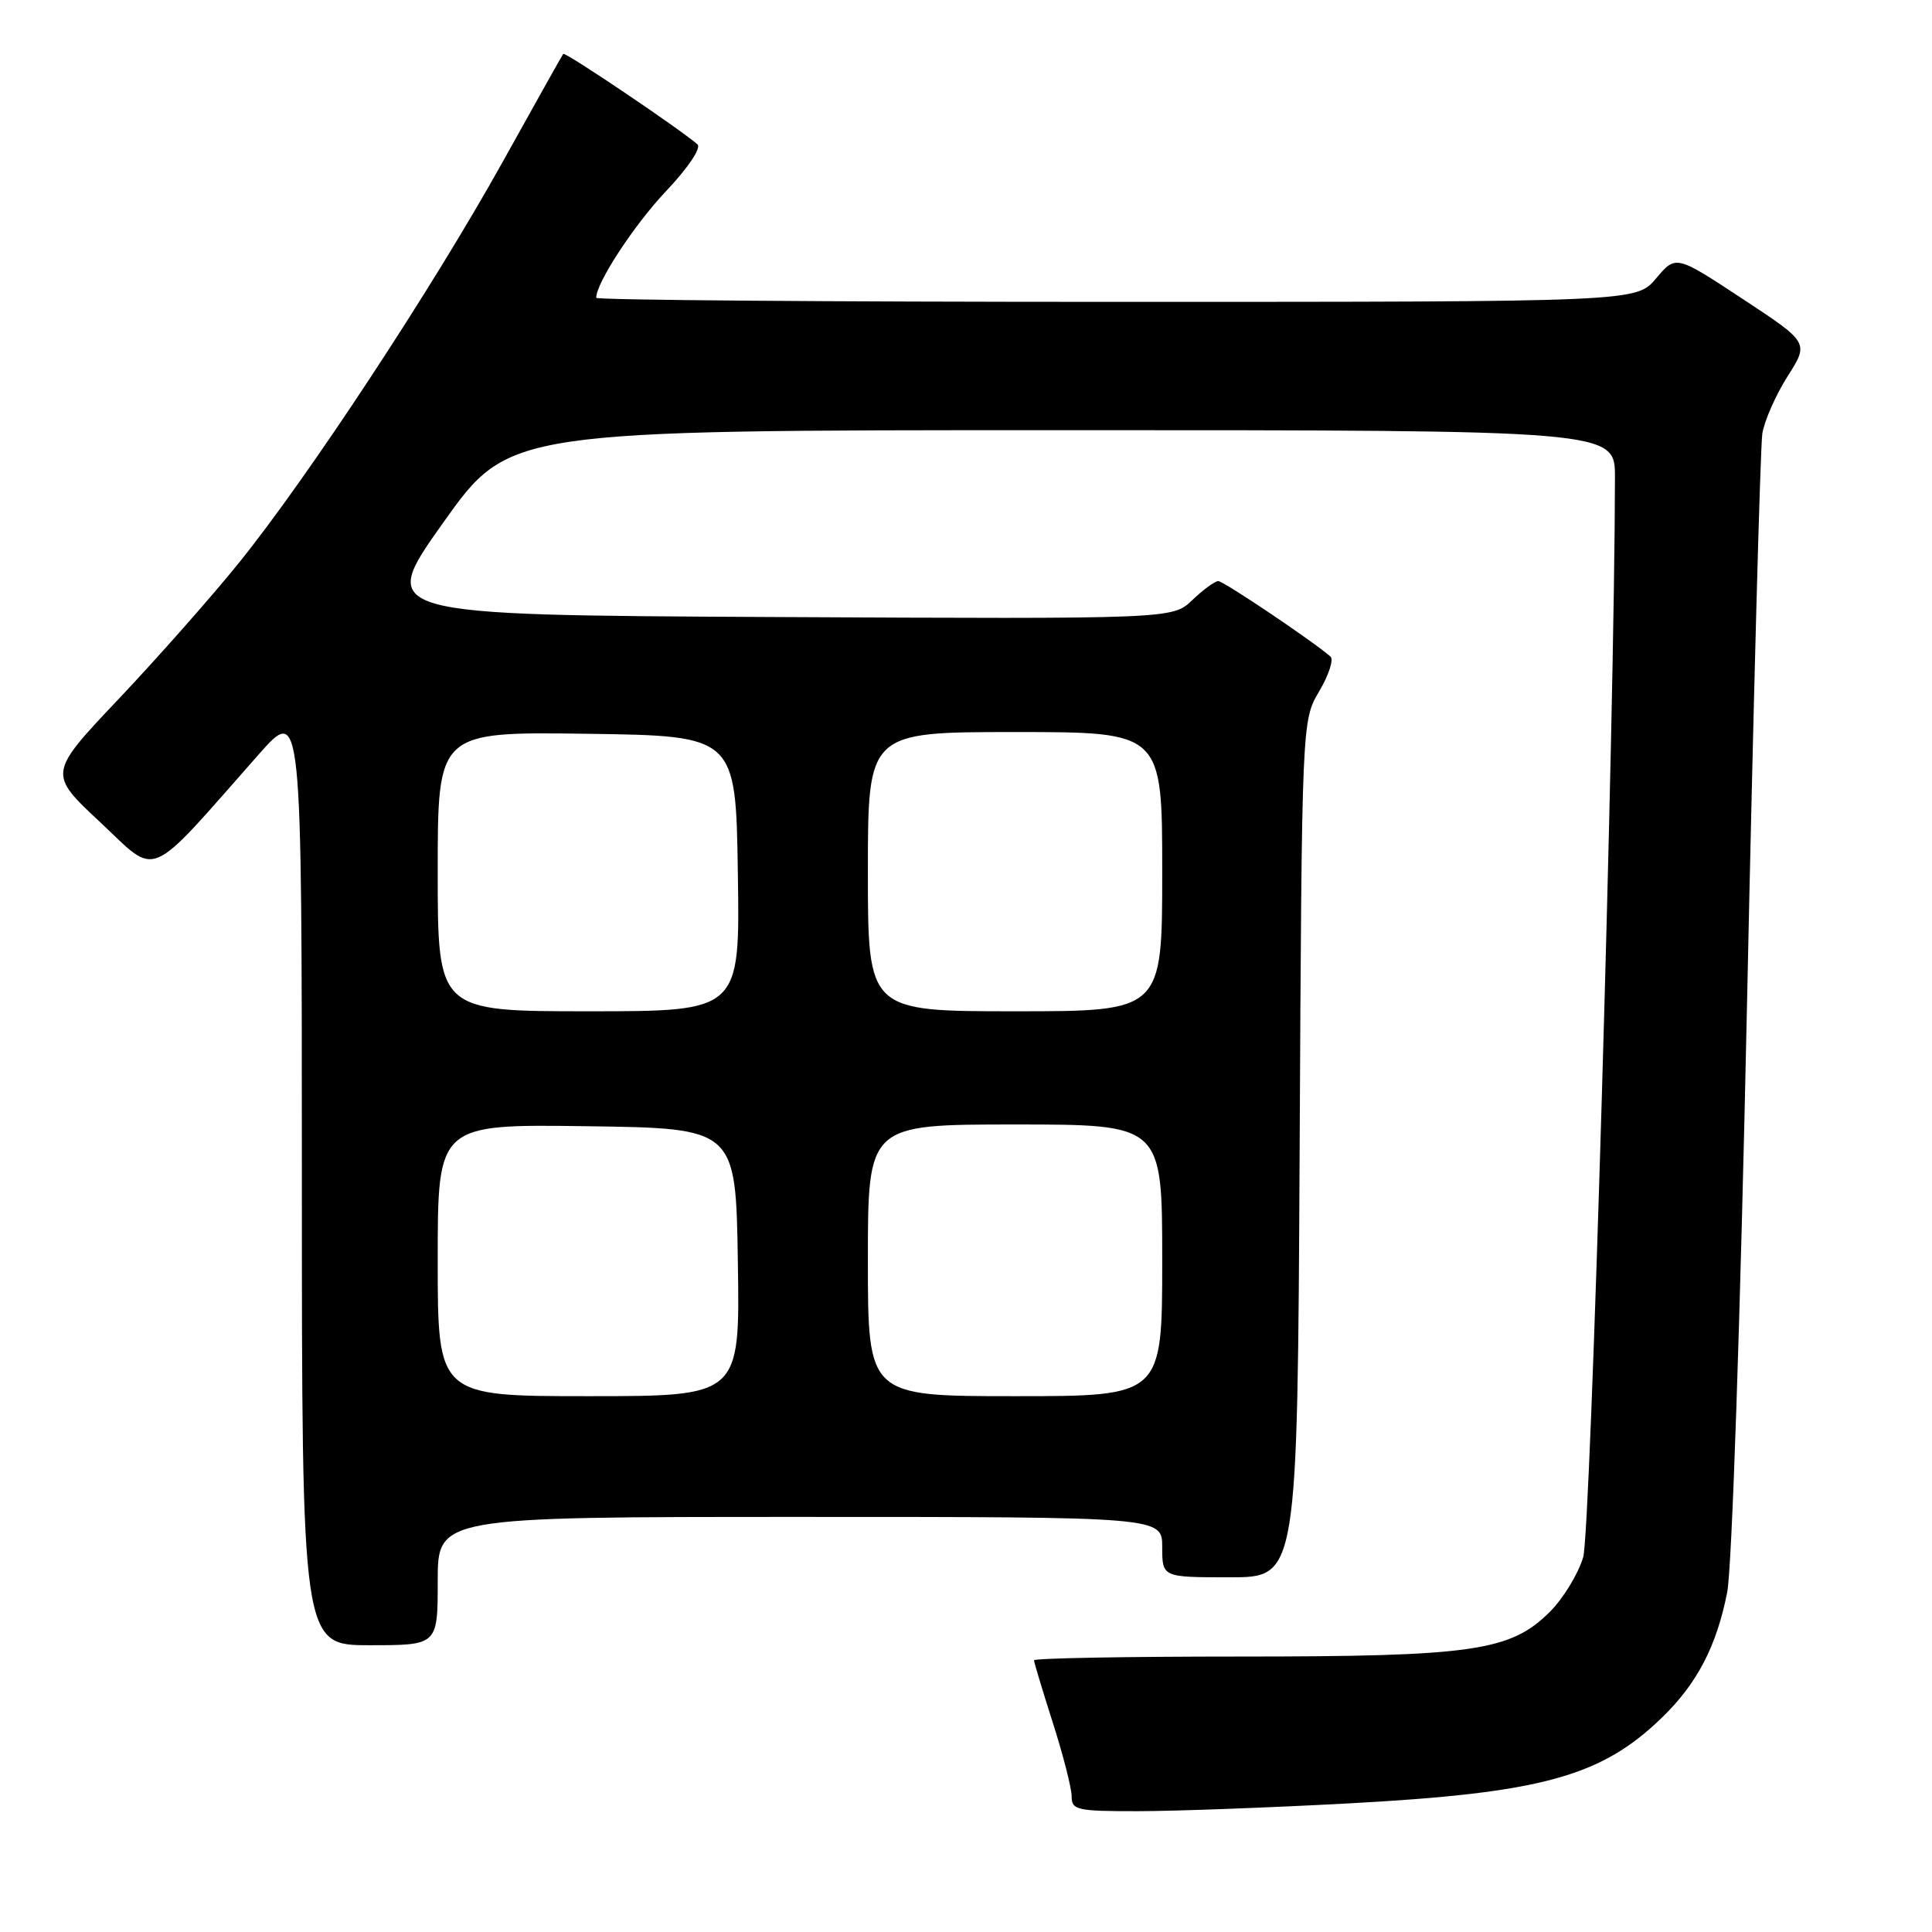 <?xml version="1.0" encoding="UTF-8" standalone="no"?>
<!DOCTYPE svg PUBLIC "-//W3C//DTD SVG 1.1//EN" "http://www.w3.org/Graphics/SVG/1.1/DTD/svg11.dtd" >
<svg xmlns="http://www.w3.org/2000/svg" xmlns:xlink="http://www.w3.org/1999/xlink" version="1.1" viewBox="0 0 256 256">
 <g >
 <path fill="currentColor"
d=" M 178.50 238.97 C 204.26 237.59 212.16 235.43 220.26 227.55 C 224.91 223.02 227.44 218.15 228.86 211.00 C 229.49 207.84 230.61 174.66 231.49 133.00 C 232.33 93.12 233.25 59.12 233.52 57.43 C 233.80 55.74 235.30 52.34 236.86 49.87 C 239.71 45.40 239.71 45.40 230.88 39.59 C 222.06 33.78 222.06 33.78 219.44 36.89 C 216.82 40.00 216.82 40.00 147.91 40.00 C 110.01 40.00 79.00 39.76 79.00 39.46 C 79.00 37.47 84.03 29.79 88.28 25.30 C 91.18 22.23 92.95 19.60 92.42 19.13 C 90.10 17.10 74.86 6.82 74.63 7.14 C 74.48 7.34 70.86 13.80 66.58 21.50 C 57.33 38.13 40.77 63.30 31.64 74.60 C 28.05 79.05 20.89 87.15 15.74 92.60 C 6.37 102.50 6.37 102.50 13.29 108.96 C 21.05 116.23 19.24 117.00 34.25 100.00 C 39.99 93.50 39.99 93.50 40.00 155.75 C 40.00 218.00 40.00 218.00 49.00 218.00 C 58.00 218.00 58.00 218.00 58.00 209.50 C 58.00 201.00 58.00 201.00 106.00 201.00 C 154.00 201.00 154.00 201.00 154.00 205.00 C 154.00 209.00 154.00 209.00 162.96 209.00 C 171.92 209.00 171.92 209.00 172.21 152.25 C 172.50 95.50 172.50 95.50 174.80 91.60 C 176.07 89.46 176.74 87.39 176.30 87.00 C 173.95 84.95 162.13 77.00 161.43 77.00 C 160.98 77.00 159.43 78.13 157.99 79.51 C 155.37 82.02 155.37 82.02 102.70 81.76 C 50.02 81.50 50.02 81.50 58.73 69.25 C 67.44 57.00 67.44 57.00 140.72 57.00 C 214.00 57.00 214.00 57.00 213.99 63.25 C 213.96 94.85 210.78 203.01 209.78 206.34 C 209.12 208.55 207.14 211.80 205.38 213.56 C 200.15 218.79 195.21 219.50 164.25 219.50 C 149.26 219.50 137.01 219.72 137.01 220.00 C 137.02 220.28 138.14 224.00 139.51 228.29 C 140.88 232.57 142.00 236.96 142.00 238.04 C 142.00 239.84 142.72 240.00 150.75 239.99 C 155.56 239.99 168.05 239.53 178.50 238.97 Z  M 58.00 166.98 C 58.00 148.96 58.00 148.96 77.75 149.23 C 97.50 149.50 97.50 149.50 97.77 167.25 C 98.05 185.00 98.05 185.00 78.02 185.00 C 58.00 185.00 58.00 185.00 58.00 166.98 Z  M 115.00 167.00 C 115.00 149.00 115.00 149.00 134.50 149.00 C 154.00 149.00 154.00 149.00 154.00 167.00 C 154.00 185.00 154.00 185.00 134.50 185.00 C 115.00 185.00 115.00 185.00 115.00 167.00 Z  M 58.00 115.48 C 58.00 96.96 58.00 96.96 77.75 97.23 C 97.50 97.50 97.50 97.50 97.77 115.75 C 98.05 134.00 98.05 134.00 78.02 134.00 C 58.00 134.00 58.00 134.00 58.00 115.48 Z  M 115.00 115.50 C 115.00 97.00 115.00 97.00 134.50 97.00 C 154.00 97.00 154.00 97.00 154.00 115.50 C 154.00 134.00 154.00 134.00 134.50 134.00 C 115.00 134.00 115.00 134.00 115.00 115.50 Z "/>
</g>
</svg>